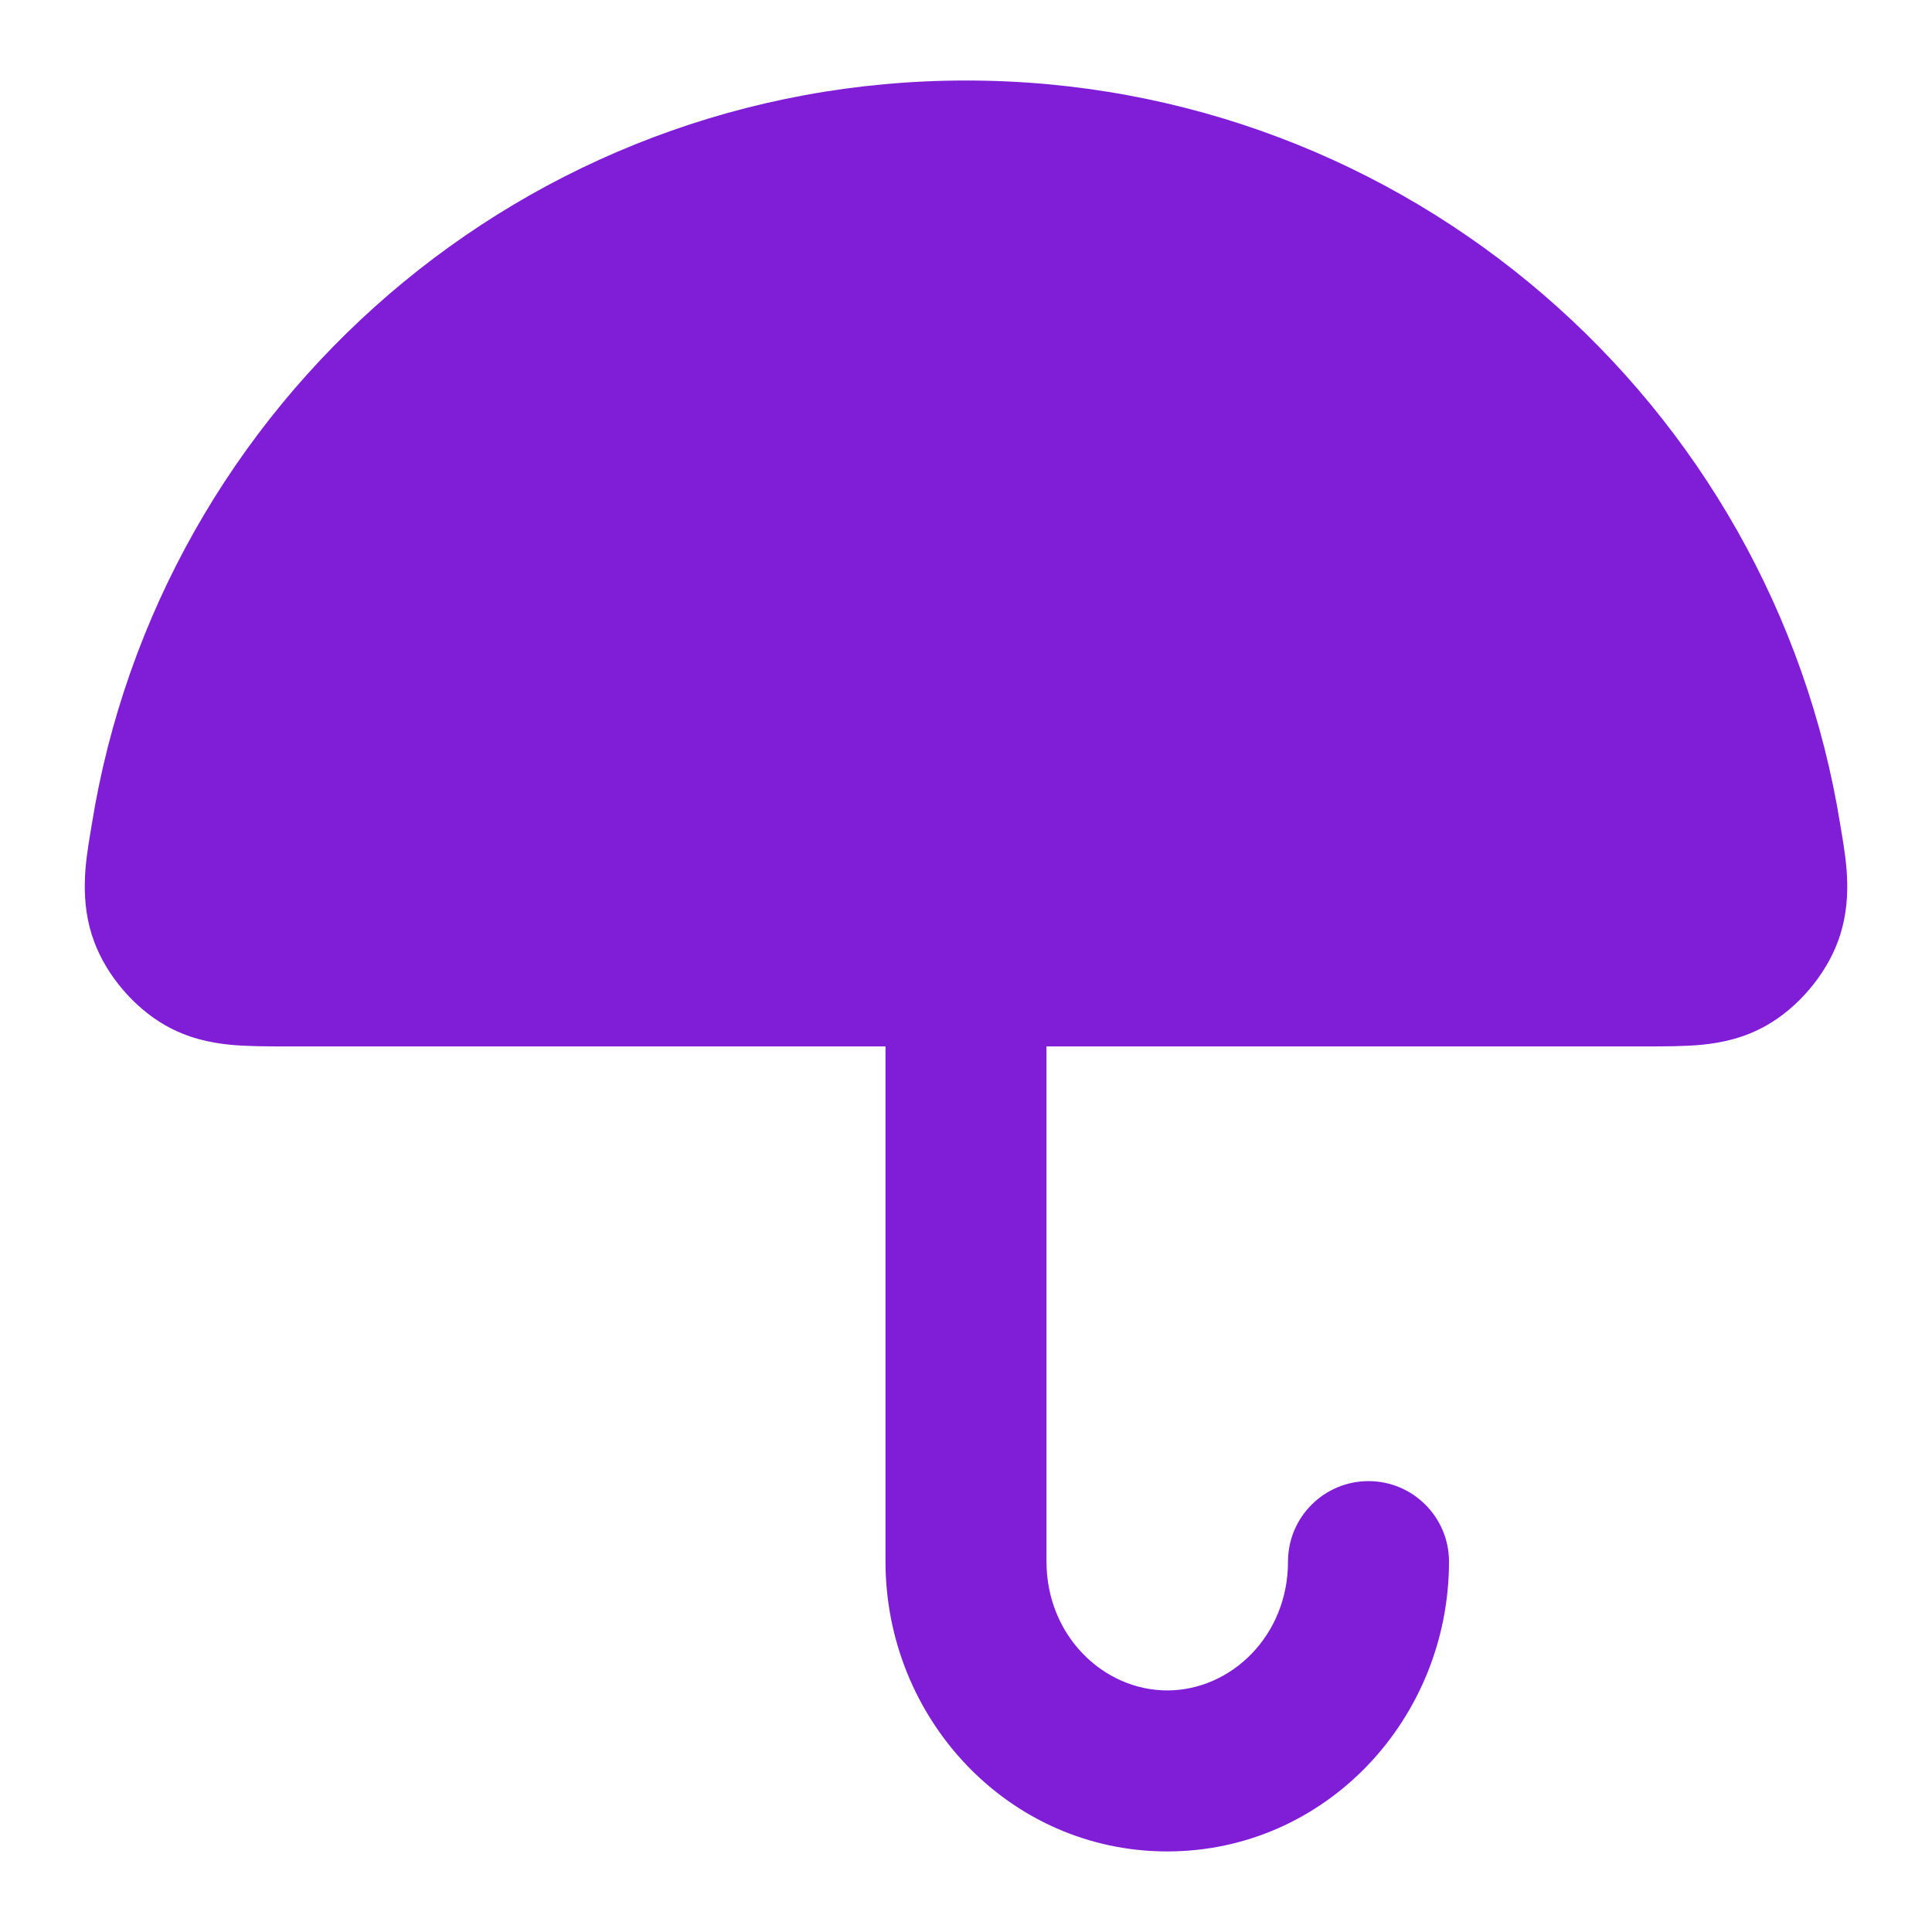 <svg fill="none" height="24" viewBox="0 0 24 24" width="24" xmlns="http://www.w3.org/2000/svg"><path d="m12 1c-5.479 0-10.021 4.005-10.861 9.248-.005.029-.01.059-.015.09-.062.371-.142.86.048 1.366.156.416.494.812.88 1.032.278.159.555.217.804.242.216.021.465.021.709.021h7.435v6.4c0 1.951 1.53 3.6 3.5 3.6s3.5-1.649 3.5-3.6c0-.552-.448-1-1-1s-1 .448-1 1c0 .921-.708 1.6-1.5 1.6s-1.5-.679-1.5-1.6v-6.4h7.435c.243 0.0.493 0.0.709-.021.249-.025.526-.083.804-.242.386-.22.724-.617.88-1.032.191-.506.11-.995.048-1.366-.005-.031-.01-.061-.015-.09-.84-5.243-5.382-9.248-10.861-9.248z" fill="#801ed7"/></svg>
